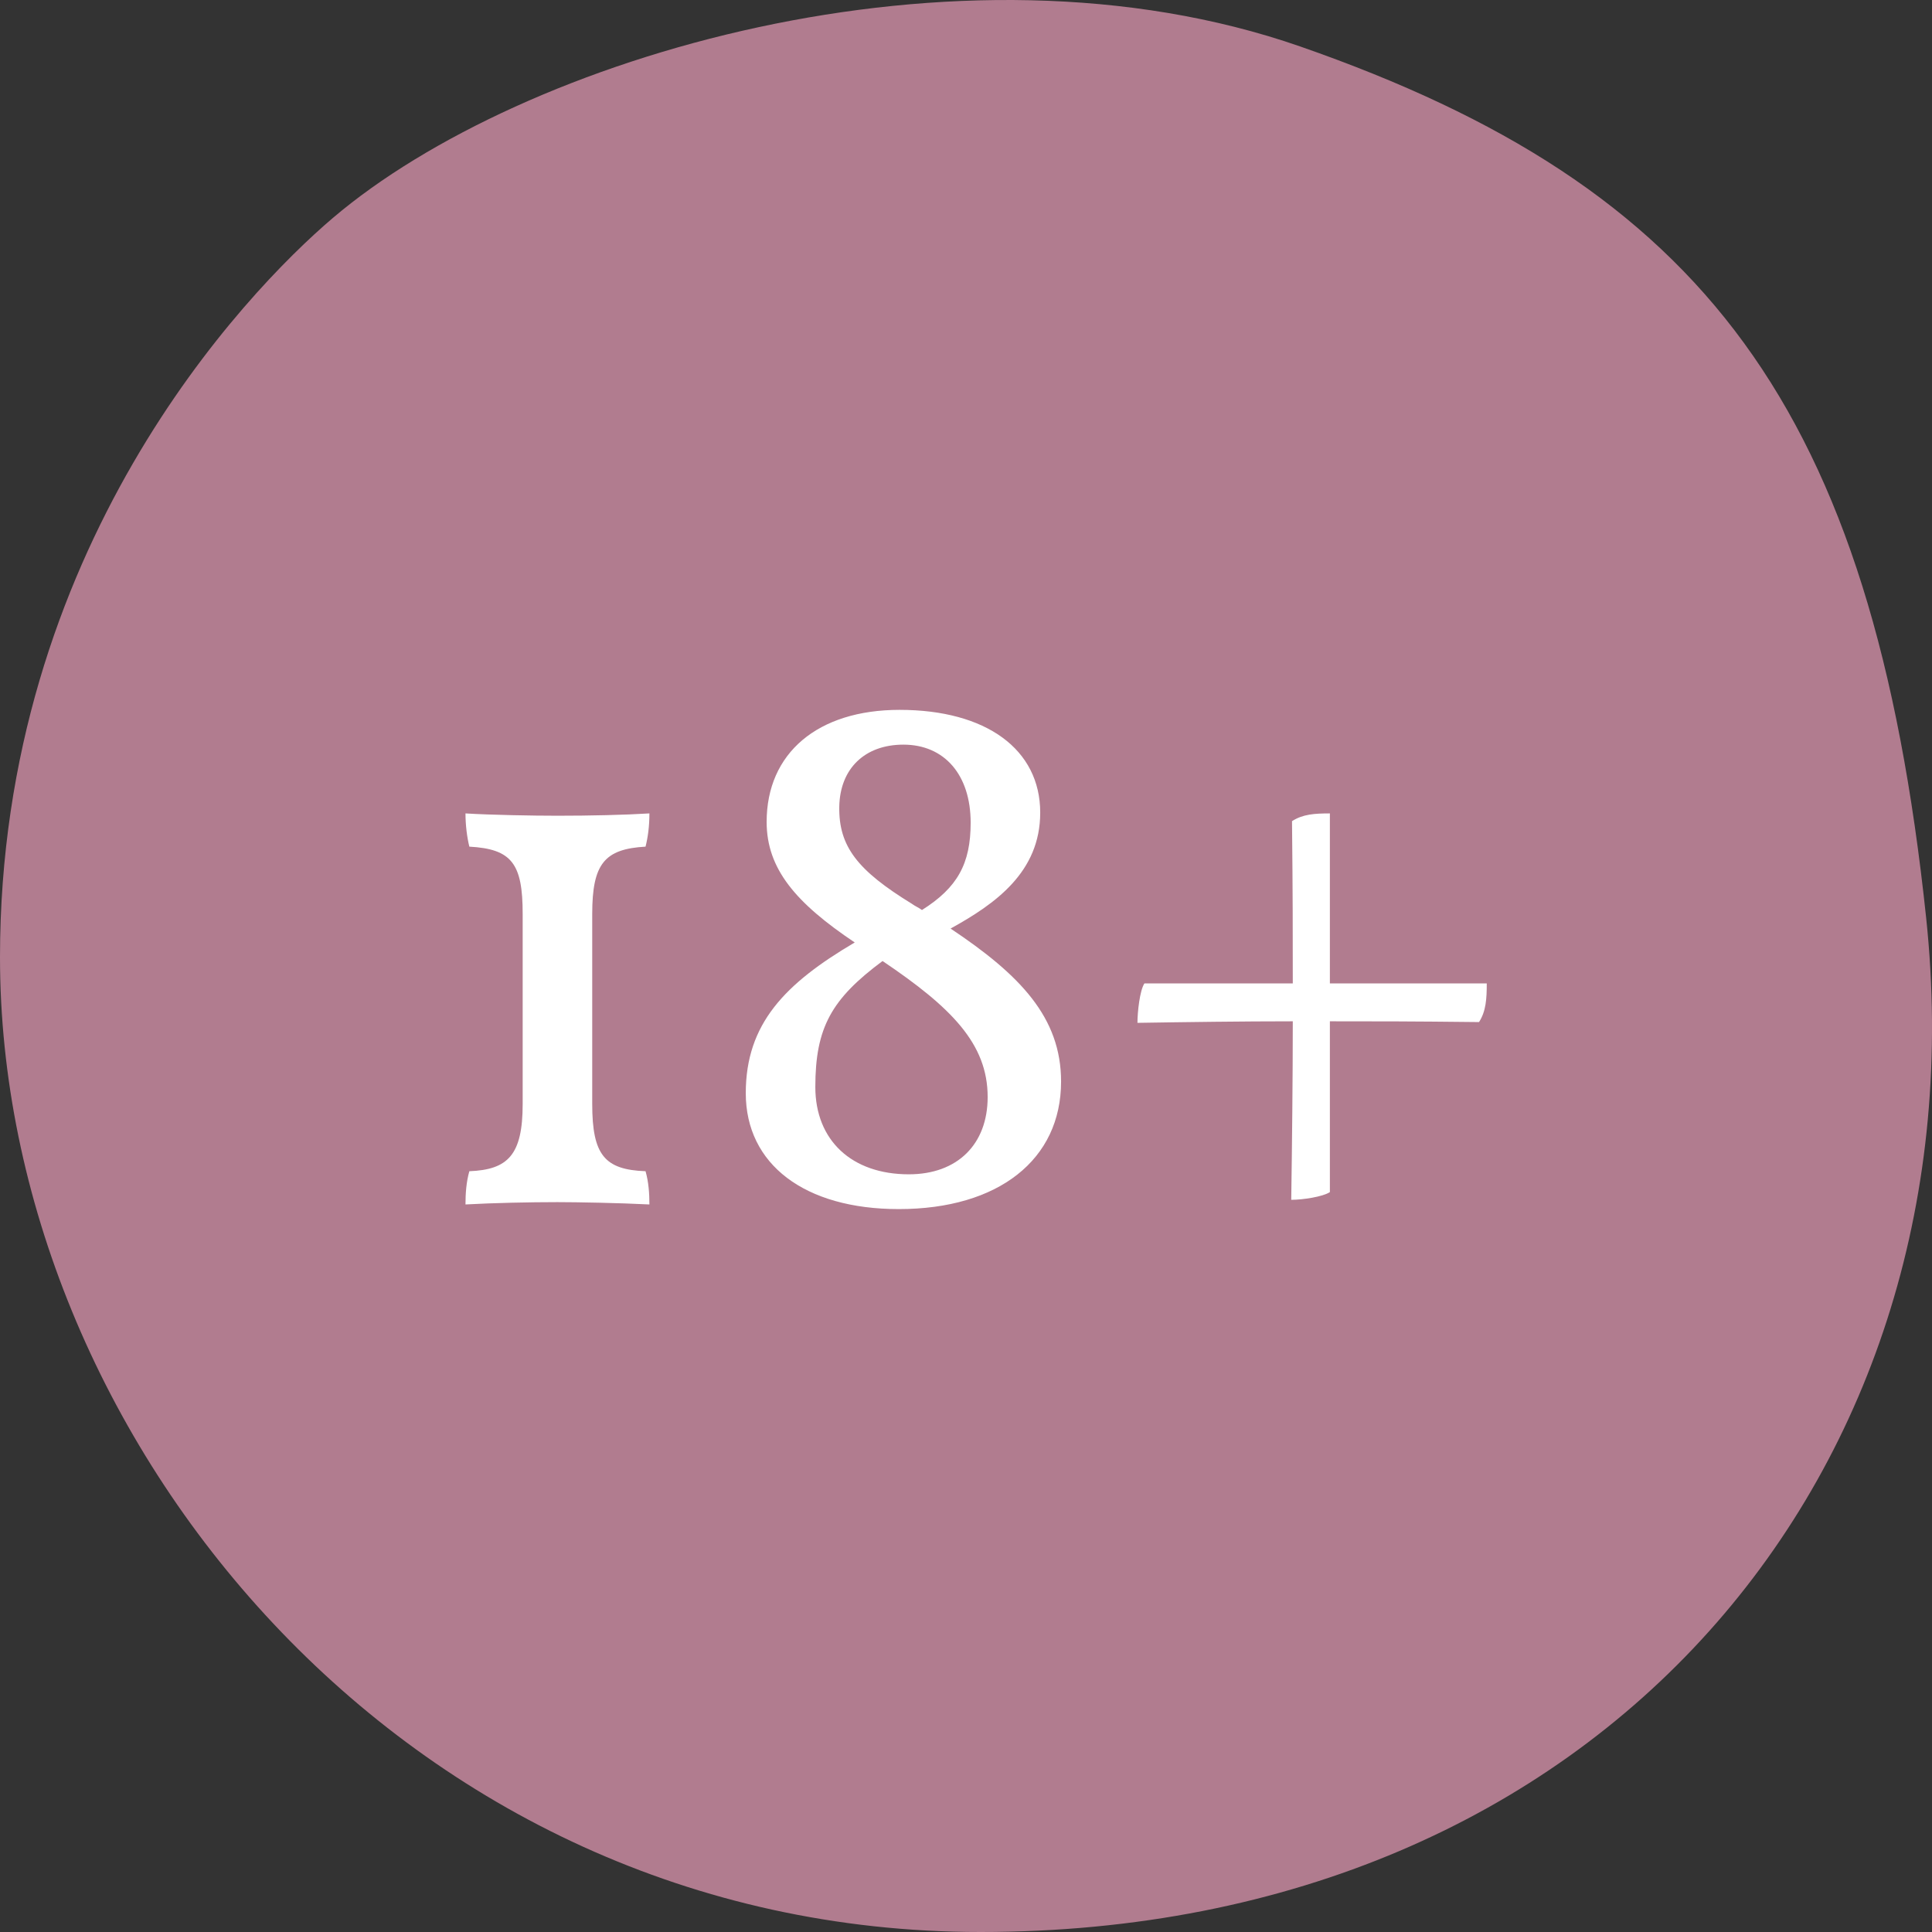 <svg width="90" height="90" viewBox="0 0 90 90" fill="none" xmlns="http://www.w3.org/2000/svg">
<rect x="0" y="0" width="90" height="90" fill="#333333" stroke="none"/>
<path d="M89.729 42.768C87.215 18.933 79.33 8.7 60.575 2.167C44.579 -3.404 24.298 2.671 15.5 10.158C11.355 13.685 -2.74441e-05 25.612 0 44.592C3.21635e-05 66.835 18.738 90 45.677 90C74.726 90 92.432 68.401 89.729 42.768Z" fill="#B17C8F"/>
<path d="M27.588 51.428V42.572C27.588 40.232 28.164 39.548 30.072 39.44C30.18 39.008 30.252 38.504 30.252 37.892C29.1 37.964 27.48 38 25.968 38C24.816 38 22.836 37.964 21.684 37.892C21.684 38.432 21.756 39.008 21.864 39.44C23.844 39.548 24.348 40.232 24.348 42.572V51.428C24.348 53.804 23.664 54.488 21.864 54.56C21.72 55.064 21.684 55.604 21.684 56.108C22.98 56.036 24.672 56 25.968 56C26.868 56 28.848 56.036 30.252 56.108C30.252 55.604 30.216 55.064 30.072 54.56C28.164 54.488 27.588 53.804 27.588 51.428ZM44.281 43.256C46.369 42.104 48.457 40.628 48.457 37.856C48.457 34.904 45.937 33.068 41.905 33.068C38.089 33.068 35.713 35.084 35.713 38.288C35.713 40.484 37.081 42.068 39.817 43.904C36.577 45.812 34.741 47.684 34.741 50.924C34.741 54.236 37.477 56.324 41.869 56.324C46.513 56.324 49.429 54.02 49.429 50.384C49.429 47.396 47.521 45.416 44.281 43.256ZM39.097 37.568C39.133 35.804 40.285 34.688 42.085 34.688C43.993 34.688 45.217 36.092 45.217 38.324C45.217 40.232 44.605 41.348 42.949 42.392C42.805 42.284 42.625 42.212 42.481 42.104C39.961 40.556 39.061 39.44 39.097 37.568ZM42.337 54.704C39.673 54.704 37.981 53.12 37.981 50.636C37.981 47.864 38.737 46.532 41.113 44.768C44.317 46.928 46.009 48.62 46.009 51.104C46.009 53.3 44.605 54.704 42.337 54.704ZM69.259 45.812H61.951V37.892C61.231 37.892 60.691 37.928 60.187 38.252C60.223 41.708 60.223 43.436 60.223 45.812H53.311C53.095 46.136 52.987 47.144 52.987 47.648C55.219 47.612 57.919 47.576 60.223 47.576C60.223 50.204 60.187 53.444 60.151 55.892C60.691 55.892 61.627 55.748 61.951 55.532V47.576C64.147 47.576 65.695 47.576 68.899 47.612C69.223 47.108 69.259 46.532 69.259 45.812Z" fill="white"/>
</svg>
